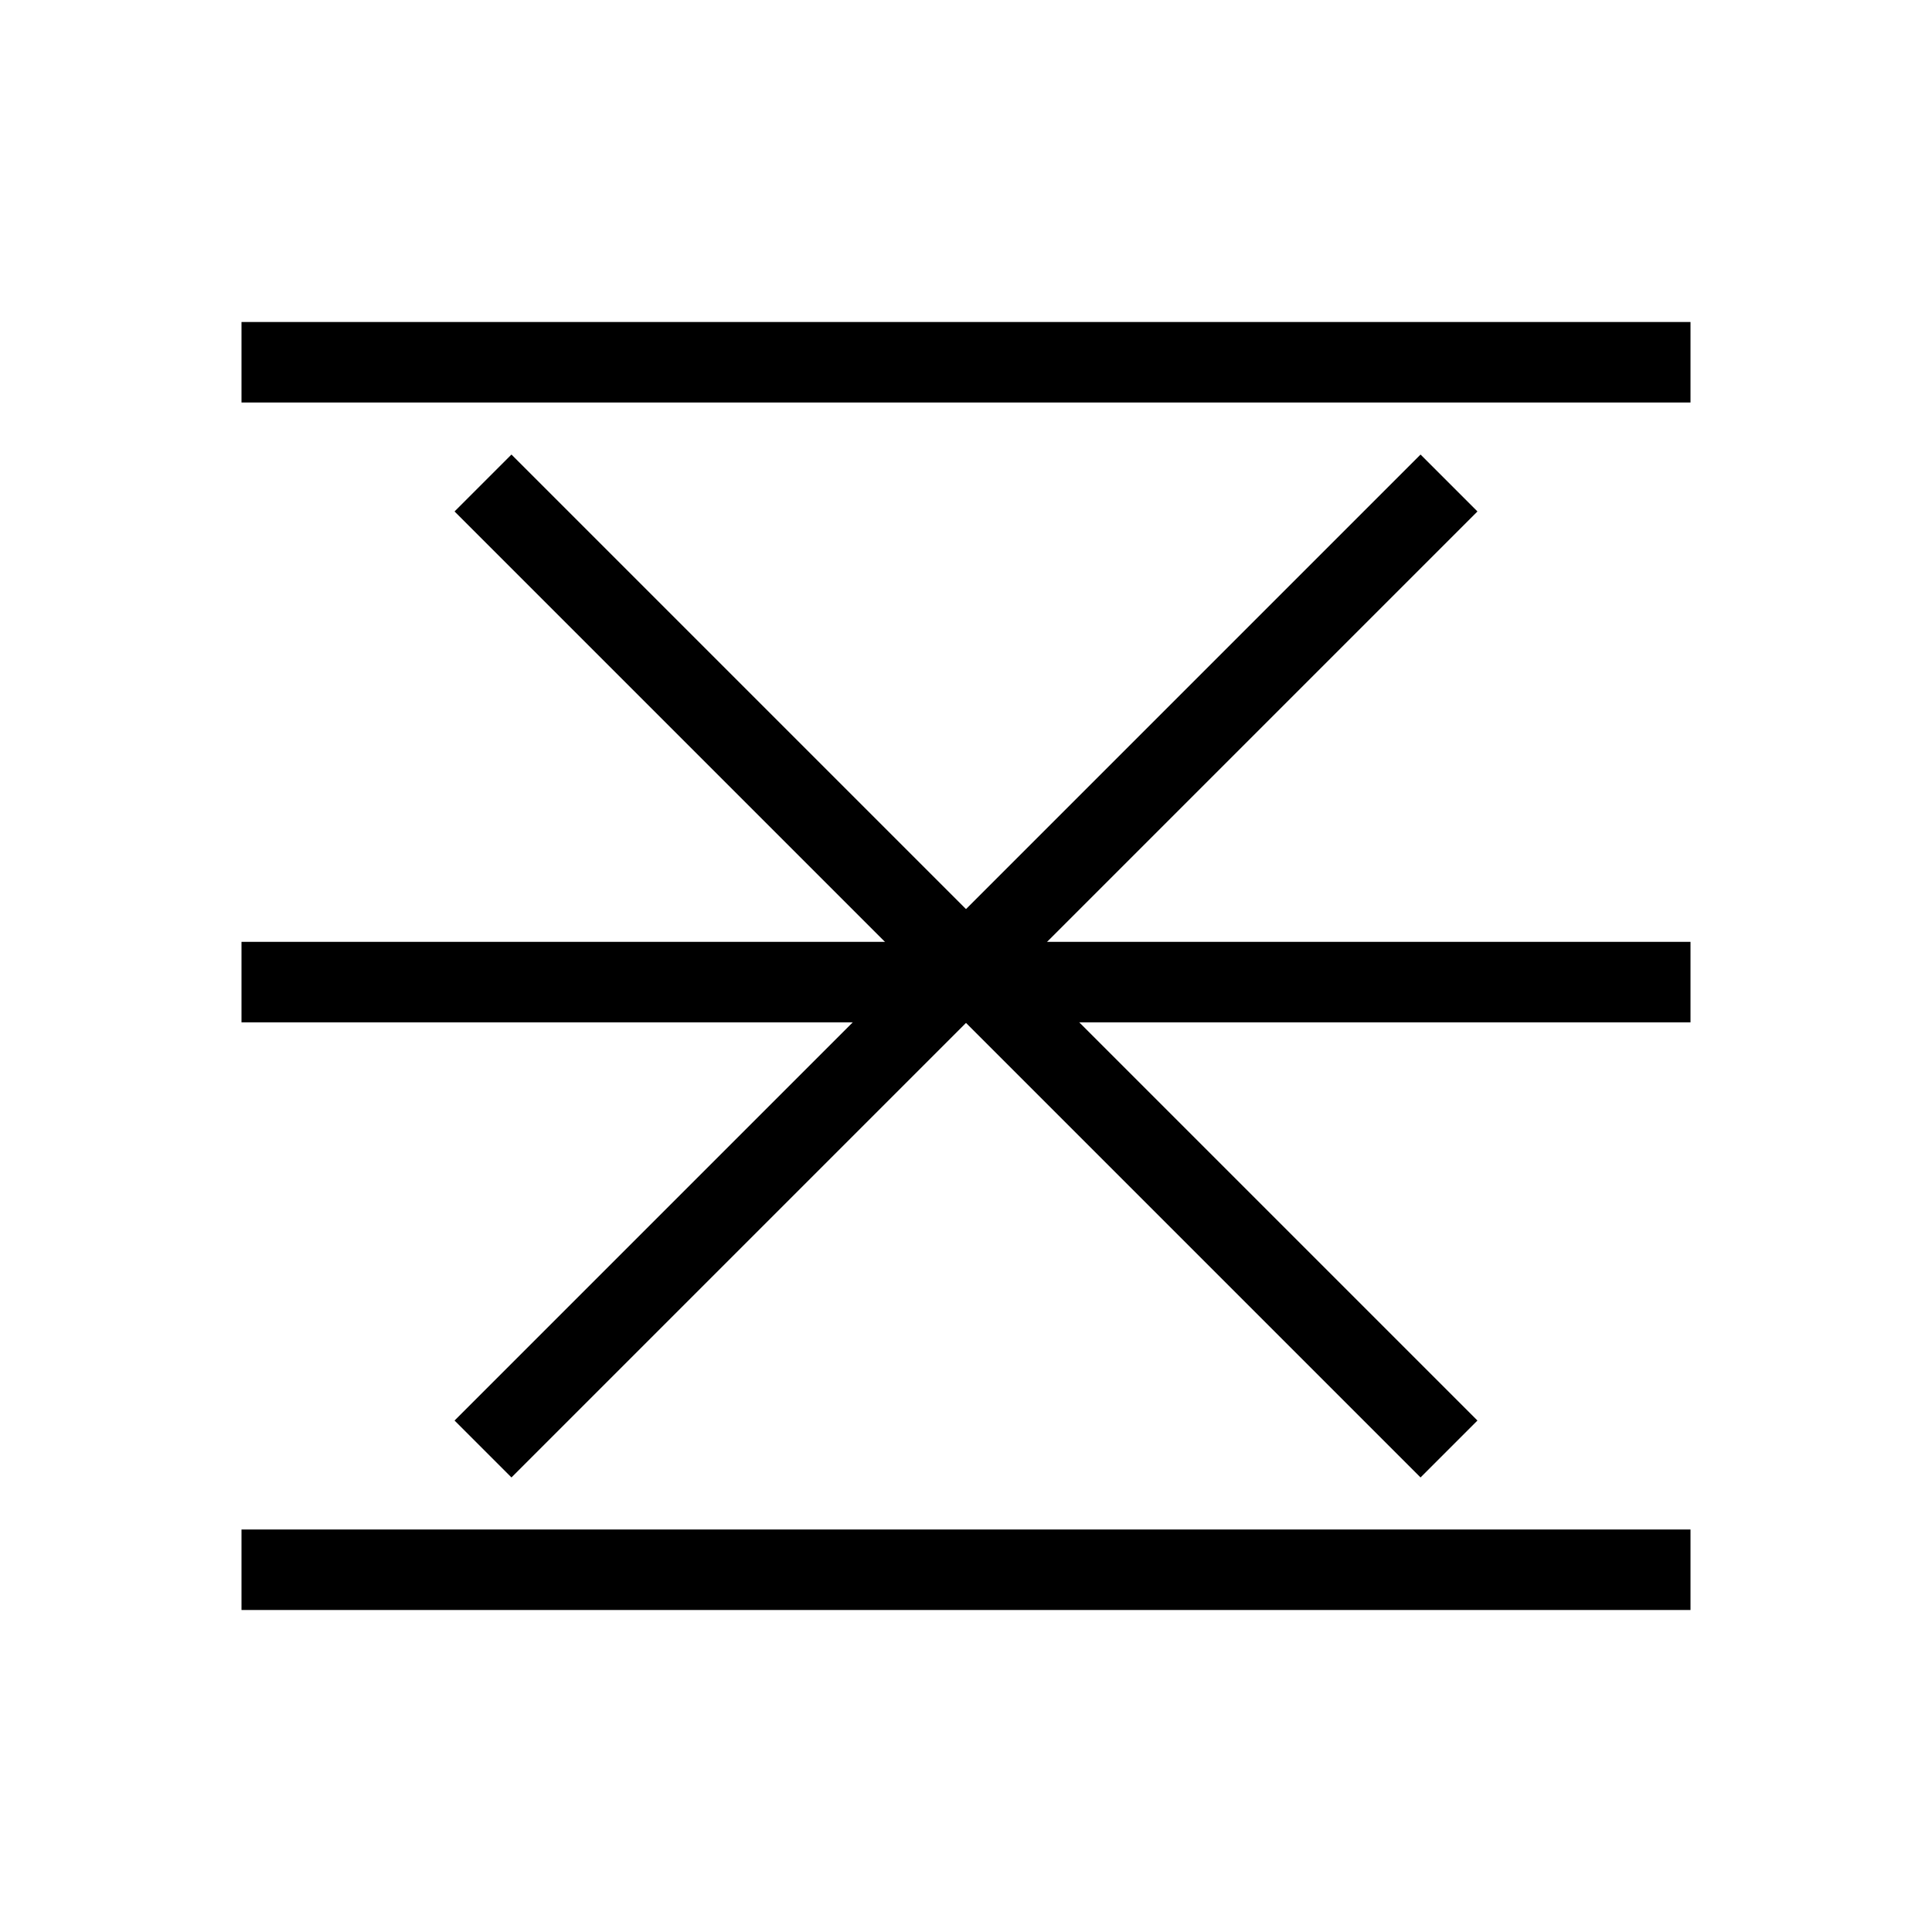 <svg
                width="24"
                height="24"
                viewBox="0 0 24 24"
                fill="none"
                xmlns="http://www.w3.org/2000/svg"
              >
                <g>
                  <path
                    d="M3 4.5H21"
                    stroke="currentColor"
                    strokeWidth="1.5"
                    strokeLinecap="round"
                    strokeLinejoin="round"
                  />
                  <path
                    d="M3 12.2H21"
                    stroke="currentColor"
                    strokeWidth="1.5"
                    strokeLinecap="round"
                    strokeLinejoin="round"
                  />
                  <path
                    d="M3 19.5H21"
                    stroke="currentColor"
                    strokeWidth="1.5"
                    strokeLinecap="round"
                    strokeLinejoin="round"
                  />
                </g>
                <g>
                  <path
                    d="M6 18L18 6"
                    stroke="currentColor"
                    strokeWidth="1.5"
                    strokeMiterlimit="10"
                    strokeLinecap="round"
                    strokeLinejoin="round"
                  />
                  <path
                    d="M18 18L6 6"
                    stroke="currentColor"
                    strokeWidth="1.5"
                    strokeMiterlimit="10"
                    strokeLinecap="round"
                    strokeLinejoin="round"
                  />
                </g>
              </svg>